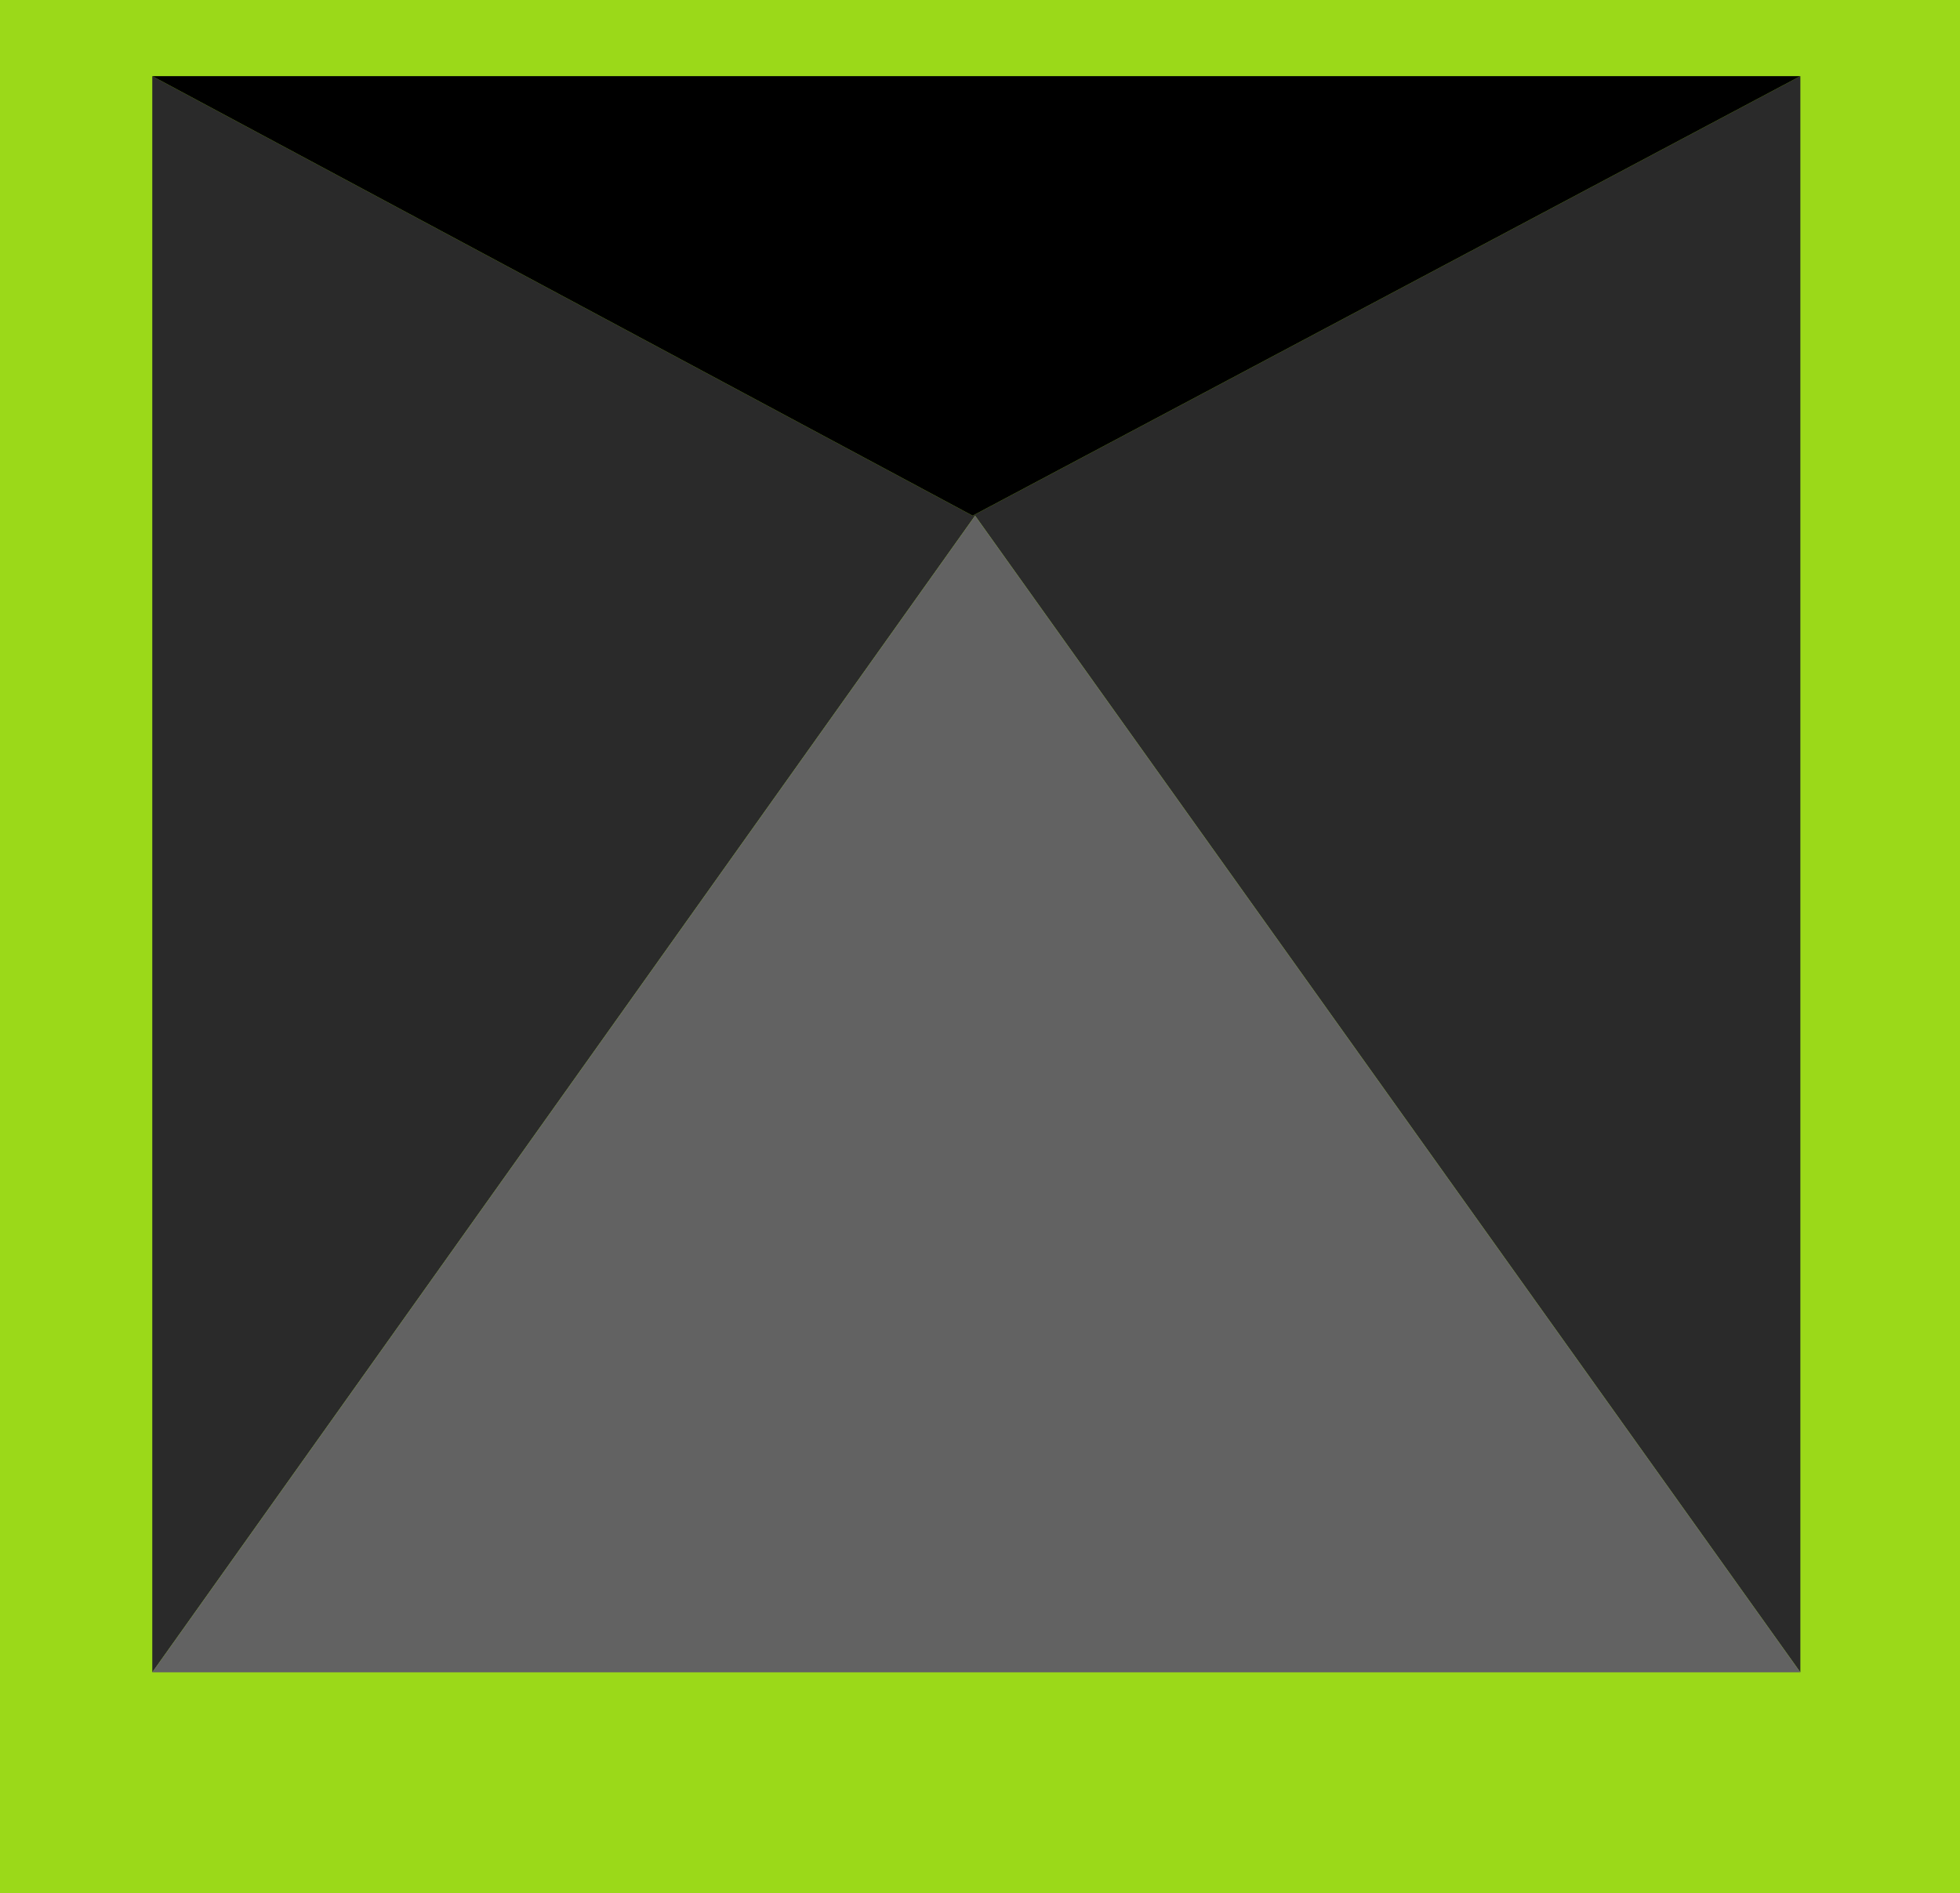 <?xml version="1.0" encoding="UTF-8" standalone="no"?>
<svg xmlns:xlink="http://www.w3.org/1999/xlink" height="38.55px" width="39.9px" xmlns="http://www.w3.org/2000/svg">
  <g transform="matrix(1.0, 0.0, 0.0, 1.0, 19.95, 19.3)">
    <path d="M19.95 -19.3 L19.95 19.25 -19.95 19.25 -19.95 -19.3 19.95 -19.3" fill="#9bd919" fill-rule="evenodd" stroke="none"/>
    <path d="M-16.85 -17.75 L-0.15 -8.8 16.7 -17.75 16.7 14.75 -0.1 -8.8 -16.85 14.75 -16.85 -17.75" fill="#2a2a2a" fill-rule="evenodd" stroke="none"/>
    <path d="M16.7 -17.75 L-0.15 -8.8 -16.85 -17.75 16.7 -17.75" fill="#000000" fill-rule="evenodd" stroke="none"/>
    <path d="M-16.85 14.75 L-0.1 -8.8 16.7 14.75 -16.85 14.75" fill="#626262" fill-rule="evenodd" stroke="none"/>
  </g>
</svg>
